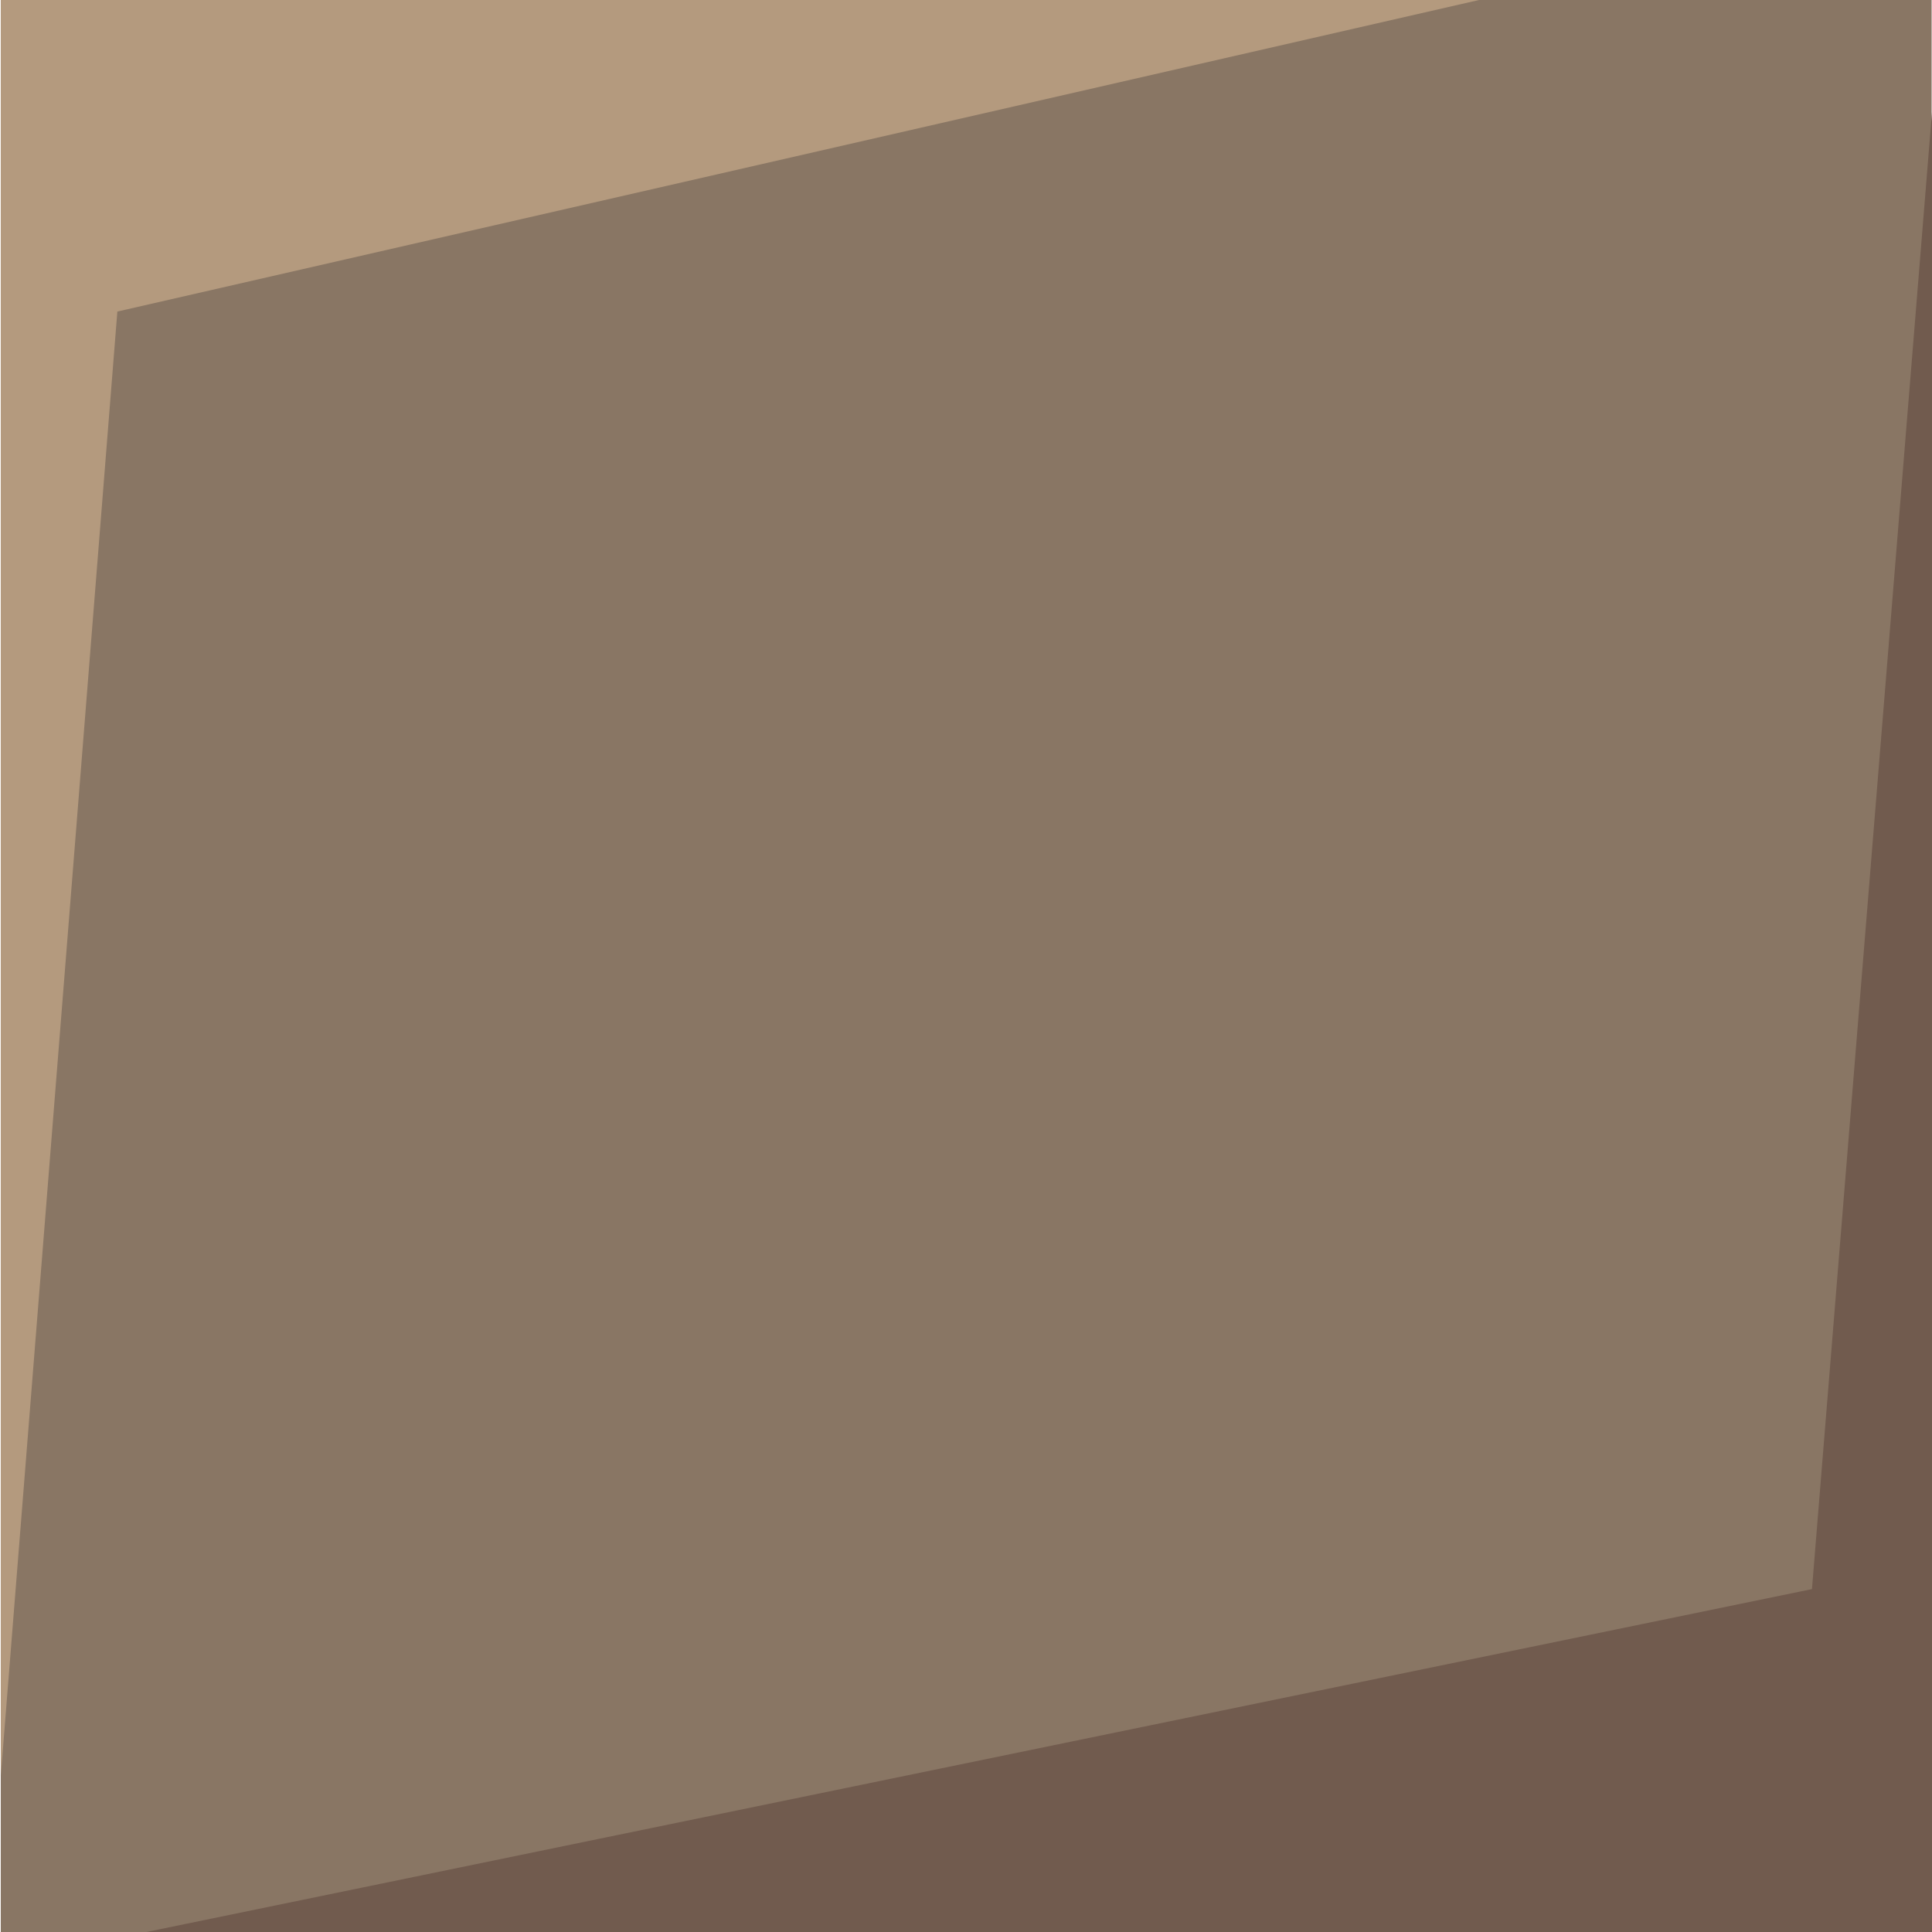 <svg xmlns="http://www.w3.org/2000/svg" viewBox="0 0 50.54 50.54">
    <g data-name="web stuff">
        <path style="fill:#897664" d="M.02 0h50.51v50.54H.02z"/>
        <path style="fill:#b49a7e" d="M.02 46.46 3.07 8.15 38.69 0H.02v46.46z"/>
        <path style="fill:#715b4e" d="M50.54 2.93 47.4 41.57 3.83 50.54h46.71V2.93z"/>
    </g>
</svg>
